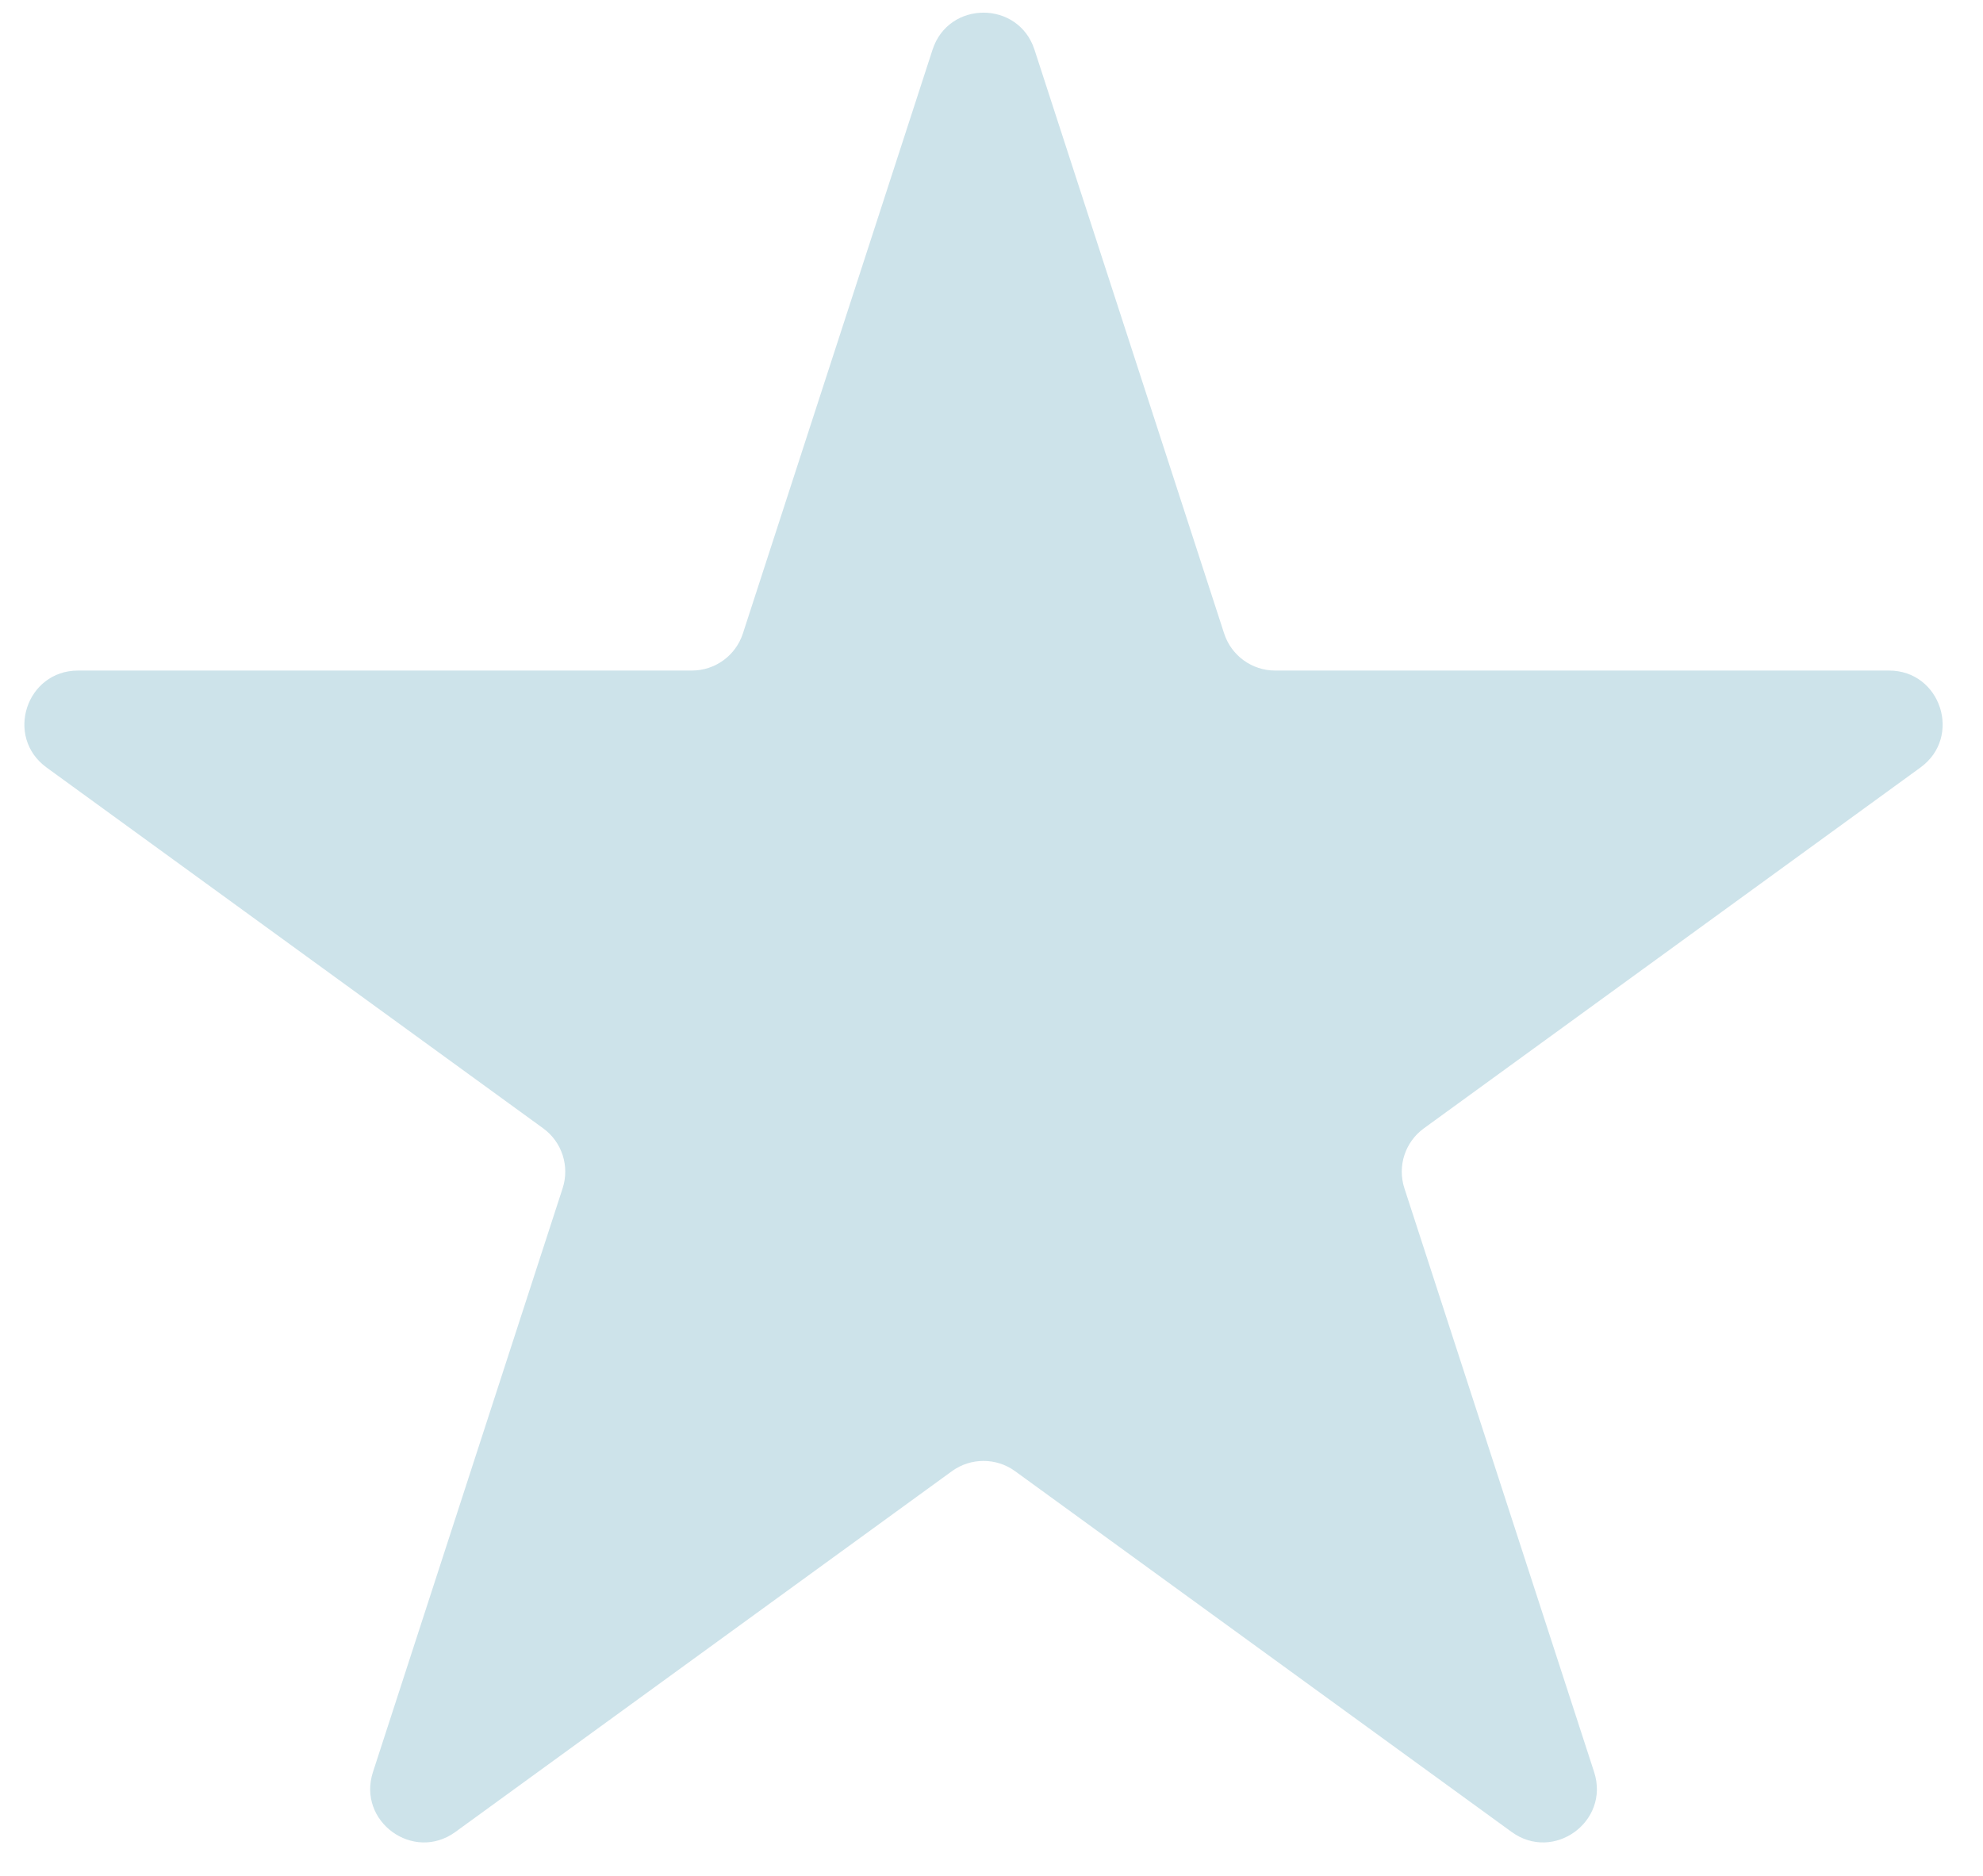<svg width="37" height="35" viewBox="0 0 37 35" fill="none" xmlns="http://www.w3.org/2000/svg">
<path opacity="0.2" d="M17.4 0.927C17.699 0.006 19.003 0.006 19.302 0.927L22.841 11.82C22.975 12.232 23.359 12.511 23.792 12.511H35.246C36.214 12.511 36.617 13.75 35.833 14.32L26.568 21.052C26.217 21.306 26.07 21.758 26.204 22.17L29.744 33.062C30.043 33.984 28.988 34.75 28.205 34.18L18.939 27.448C18.588 27.194 18.114 27.194 17.763 27.448L8.497 34.18C7.714 34.75 6.659 33.984 6.959 33.062L10.498 22.17C10.632 21.758 10.485 21.306 10.135 21.052L0.869 14.32C0.085 13.75 0.488 12.511 1.457 12.511H12.91C13.343 12.511 13.727 12.232 13.861 11.82L17.4 0.927Z" fill="#06739A"/>
</svg>
